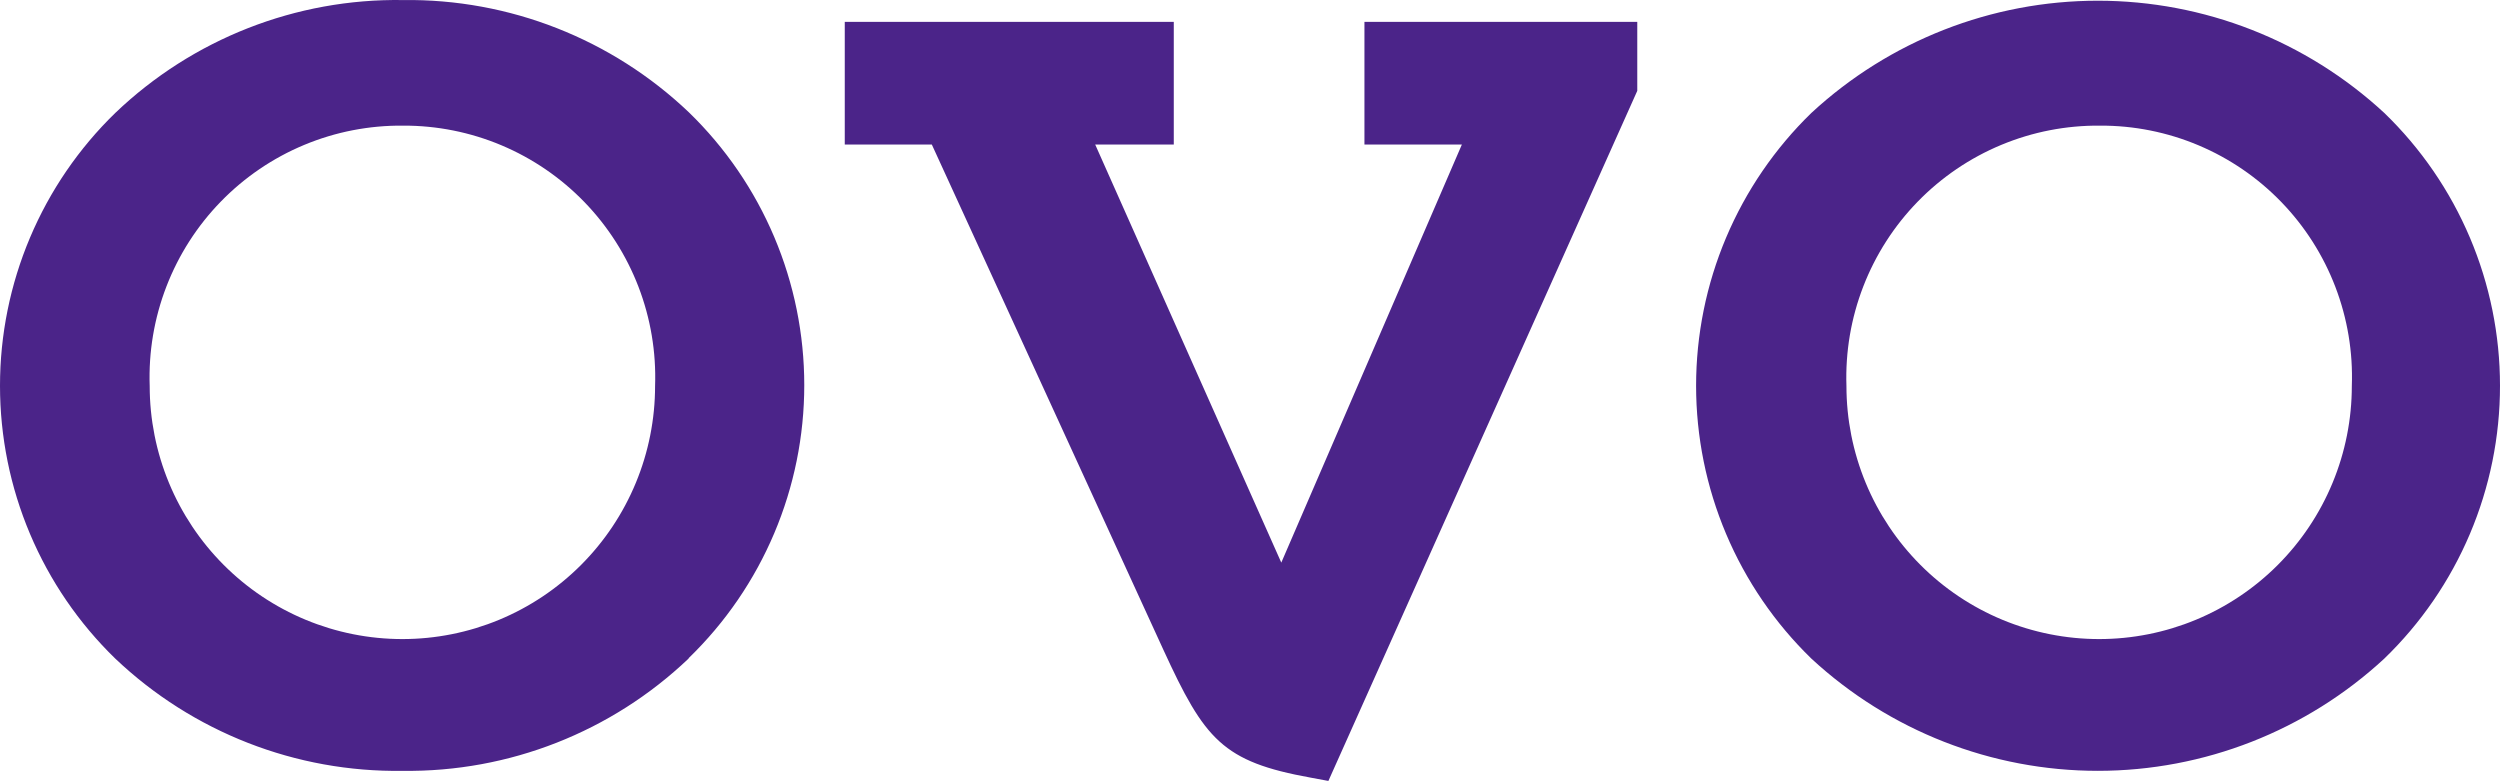 <svg width="493" height="154" viewBox="0 0 493 154" fill="none" xmlns="http://www.w3.org/2000/svg">
<path fill-rule="evenodd" clip-rule="evenodd" d="M135.779 129.875C120.593 144.336 100.366 152.279 79.415 152.011C58.36 152.329 38.016 144.385 22.731 129.875C15.539 122.889 9.821 114.527 5.917 105.285C2.012 96.043 0 86.11 0 76.075C0 66.039 2.012 56.106 5.917 46.864C9.821 37.622 15.539 29.26 22.731 22.274C37.996 7.678 58.379 -0.319 79.479 0.01C100.43 -0.259 120.657 7.685 135.843 22.146C143.043 29.127 148.768 37.488 152.678 46.73C156.588 55.973 158.602 65.908 158.602 75.946C158.602 85.984 156.588 95.92 152.678 105.162C148.768 114.404 143.043 122.765 135.843 129.747M79.479 24.776C72.792 24.712 66.16 26.005 59.985 28.578C53.81 31.151 48.22 34.951 43.551 39.748C38.882 44.545 35.232 50.239 32.821 56.488C30.409 62.737 29.286 69.411 29.52 76.107C29.52 82.662 30.809 89.153 33.313 95.21C35.818 101.266 39.488 106.769 44.115 111.404C48.743 116.04 54.236 119.717 60.282 122.225C66.328 124.734 72.807 126.025 79.351 126.025C85.895 126.025 92.375 124.734 98.421 122.225C104.466 119.717 109.96 116.04 114.587 111.404C119.214 106.769 122.885 101.266 125.389 95.21C127.893 89.153 129.182 82.662 129.182 76.107C129.415 69.433 128.3 62.781 125.905 56.549C123.509 50.317 119.881 44.634 115.24 39.841C110.599 35.048 105.039 31.242 98.894 28.654C92.749 26.065 86.145 24.747 79.479 24.776ZM322.87 17.911L261.958 154L258.499 153.358C241.078 150.214 237.555 145.851 229.421 128.142L183.753 28.498H166.587V4.309H231.47V28.498H215.97L252.671 110.947L288.283 28.498H269.068V4.309H322.87V17.911ZM470.185 129.875C454.802 144.106 434.632 152.009 413.693 152.009C392.754 152.009 372.583 144.106 357.2 129.875C350.009 122.889 344.291 114.527 340.386 105.285C336.482 96.043 334.47 86.11 334.47 76.075C334.47 66.039 336.482 56.106 340.386 46.864C344.291 37.622 350.009 29.26 357.2 22.274C372.583 8.043 392.754 0.14 413.693 0.14C434.632 0.14 454.802 8.043 470.185 22.274C477.401 29.247 483.14 37.604 487.06 46.848C490.98 56.091 493 66.031 493 76.075C493 86.118 490.98 96.058 487.06 105.301C483.14 114.545 477.401 122.903 470.185 129.875ZM414.141 24.776C407.451 24.712 400.816 26.005 394.638 28.577C388.46 31.15 382.865 34.948 378.191 39.744C373.517 44.54 369.861 50.234 367.442 56.484C365.024 62.733 363.893 69.408 364.118 76.107C364.118 82.662 365.407 89.153 367.911 95.21C370.415 101.266 374.086 106.769 378.713 111.404C383.34 116.04 388.834 119.717 394.879 122.225C400.925 124.734 407.405 126.025 413.949 126.025C420.493 126.025 426.973 124.734 433.018 122.225C439.064 119.717 444.557 116.04 449.185 111.404C453.812 106.769 457.482 101.266 459.987 95.21C462.491 89.153 463.78 82.662 463.78 76.107C464.022 69.436 462.915 62.785 460.526 56.554C458.138 50.322 454.517 44.639 449.88 39.844C445.244 35.05 439.688 31.244 433.547 28.655C427.405 26.065 420.804 24.746 414.141 24.776Z" fill="#4B2489"/>
</svg>

